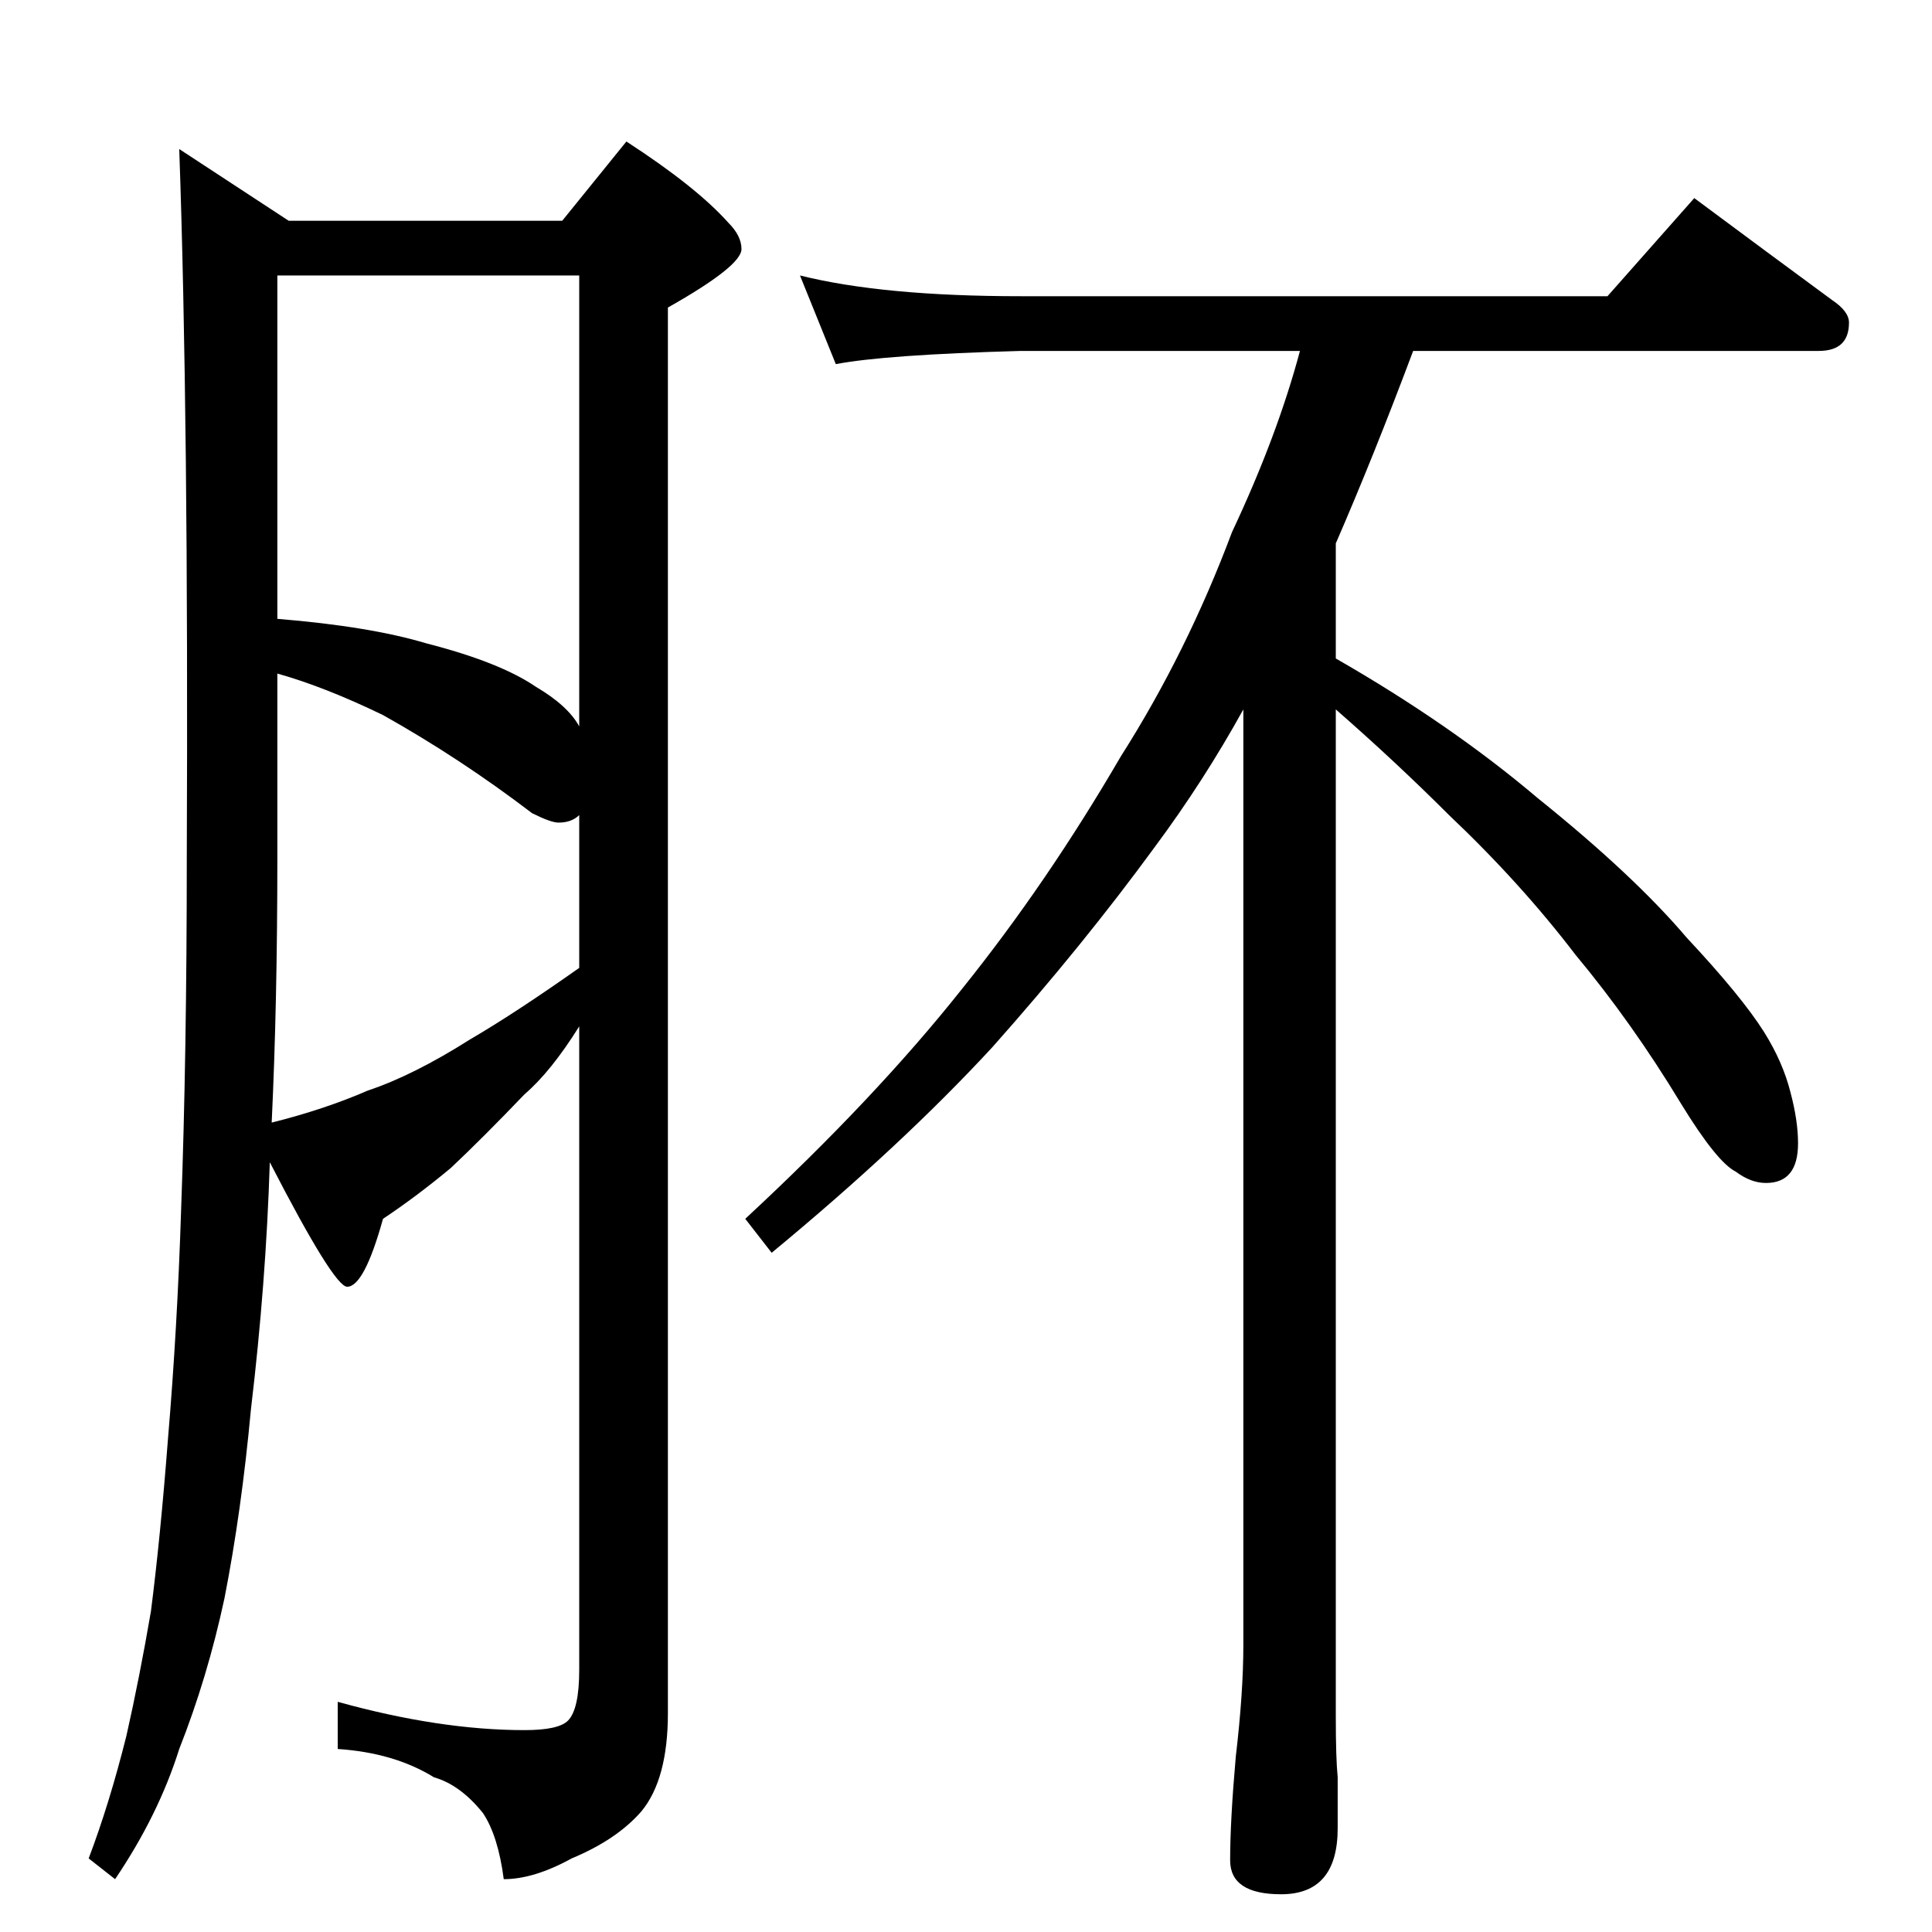 <?xml version="1.0" standalone="no"?>
<!DOCTYPE svg PUBLIC "-//W3C//DTD SVG 1.1//EN" "http://www.w3.org/Graphics/SVG/1.1/DTD/svg11.dtd" >
<svg xmlns="http://www.w3.org/2000/svg" xmlns:xlink="http://www.w3.org/1999/xlink" version="1.1" viewBox="0 -204 1024 1024">
  <g transform="matrix(1 0 0 -1 0 820)">
   <path fill="currentColor"
d="M95 945l58 -38h145l34 42q37 -24 54 -43q7 -7 7 -14q0 -9 -39 -31v-745q0 -35 -14 -52q-13 -15 -37 -25q-20 -11 -36 -11q-3 23 -11 35q-12 15 -26 19q-21 13 -51 15v25q54 -15 99 -15q18 0 23 5q6 6 6 27v341q-15 -24 -29 -36q-22 -23 -39 -39q-18 -15 -36 -27
q-10 -36 -19 -36q-7 0 -41 66q-2 -64 -10 -131q-5 -54 -14 -100q-9 -42 -24 -80q-11 -35 -34 -69l-14 11q11 29 20 65q7 31 13 66q5 39 9 91q5 59 7 122q3 82 3 186q1 234 -4 376zM144 429q28 7 51 17q24 8 54 27q24 14 58 38v81q-4 -4 -11 -4q-4 0 -14 5q-38 29 -79 52
q-31 15 -56 22v-98q0 -77 -3 -140zM147 696q49 -4 79 -13q39 -10 58 -23q17 -10 23 -21v239h-160v-182zM424 878q44 -11 117 -11h311l46 52q39 -29 73 -54q9 -6 9 -12q0 -15 -16 -15h-215q-21 -56 -41 -102v-61q61 -35 107 -74q51 -41 79 -74q29 -31 41 -50q10 -16 14 -32
q4 -15 4 -27q0 -21 -17 -21q-8 0 -16 6q-10 5 -29 36q-26 43 -56 79q-29 38 -67 74q-28 28 -60 56v-534q0 -22 1 -32v-27q0 -35 -30 -35q-27 0 -27 18q0 21 3 55q4 34 4 59v496q-21 -38 -47 -73q-38 -52 -86 -106q-48 -52 -117 -109l-14 18q69 64 115 122q45 56 84 123
q35 55 59 119q24 51 36 96h-148q-72 -2 -98 -7z" />
  </g>

</svg>
